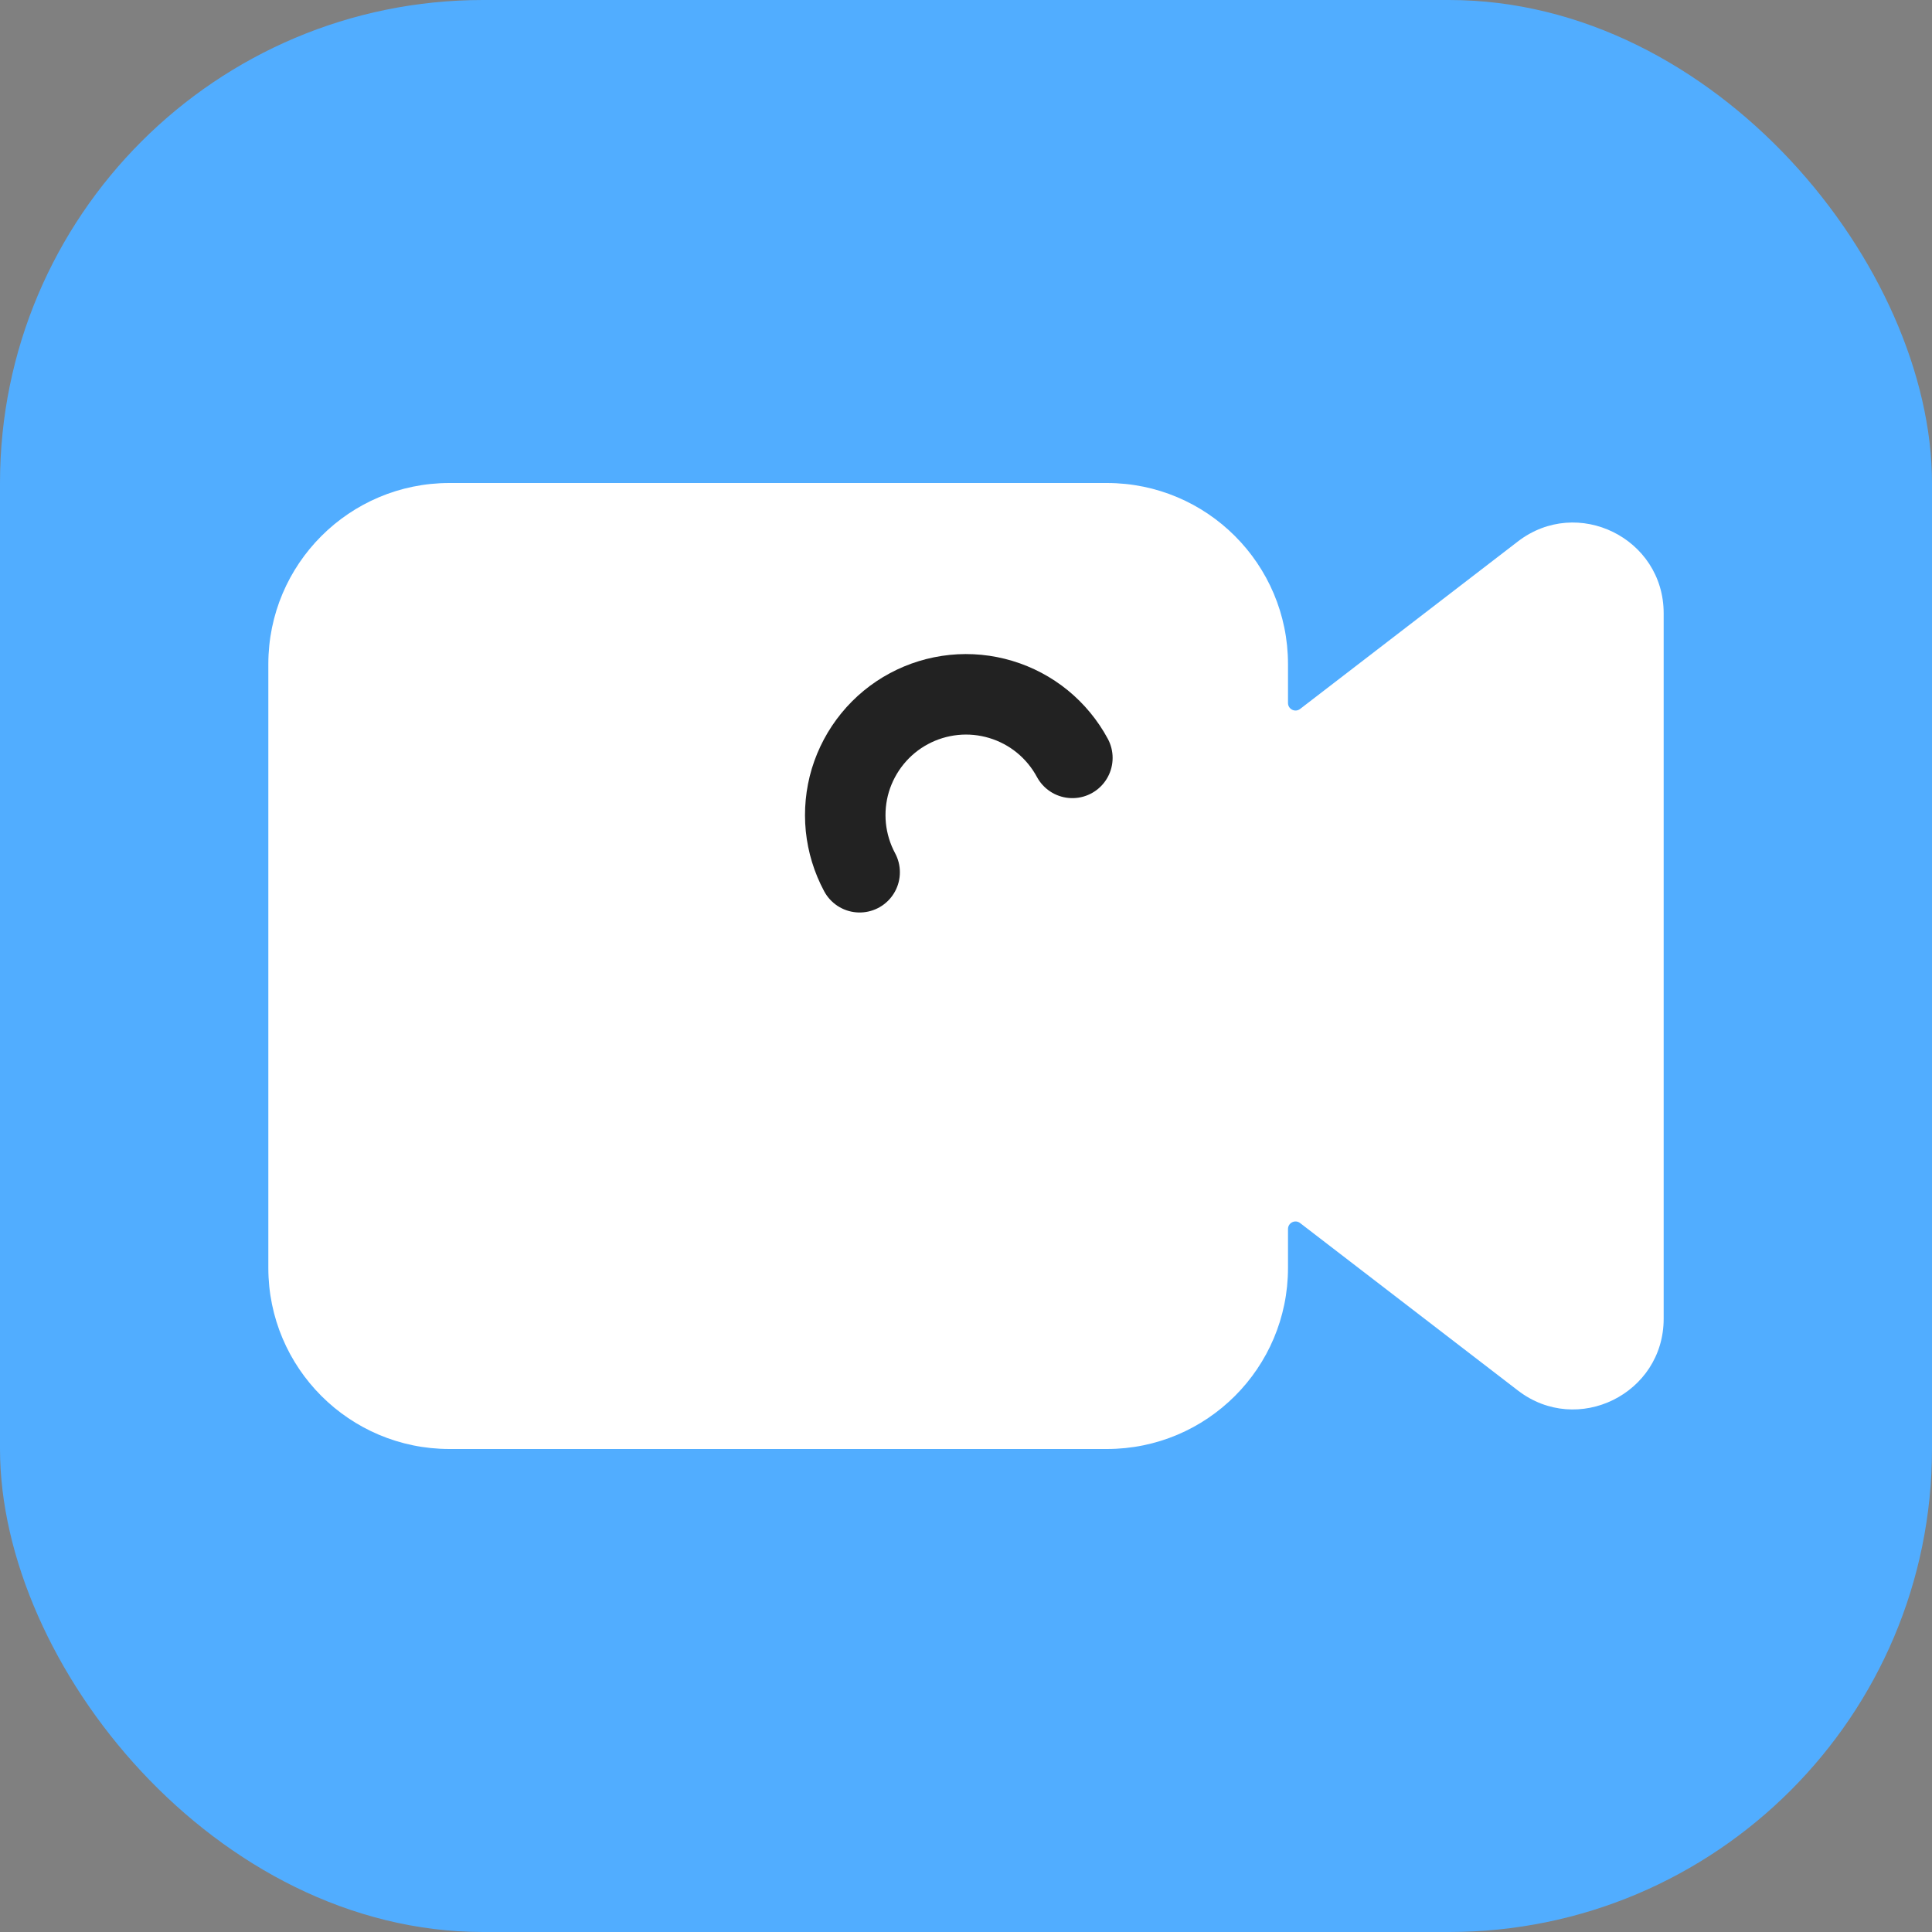 <svg width="36" height="36" viewBox="0 0 36 36" fill="none" xmlns="http://www.w3.org/2000/svg">
<rect x="0" y="0" width="36" height="36" fill="#808080" stroke="none"/>
<rect width="36" height="36" rx="9" fill="#51ADFF"/>
<path fill-rule="evenodd" clip-rule="evenodd" d="M8.375 9C6.511 9 5 10.511 5 12.375V23.625C5 25.489 6.511 27 8.375 27H20.625C22.489 27 24 25.489 24 23.625V22.901C24 22.784 24.134 22.718 24.226 22.79L28.284 25.91C29.393 26.764 31 25.973 31 24.573V11.427C31 10.027 29.393 9.236 28.284 10.089L24.226 13.21C24.134 13.282 24 13.216 24 13.099V12.375C24 10.511 22.489 9 20.625 9H8.375Z" fill="white"/>
<path d="M16.018 16.253C15.878 15.992 15.791 15.707 15.761 15.413C15.732 15.119 15.76 14.822 15.845 14.539C15.931 14.256 16.071 13.993 16.258 13.764C16.445 13.535 16.675 13.345 16.935 13.206C17.195 13.066 17.48 12.979 17.774 12.949C18.068 12.919 18.365 12.948 18.648 13.033C18.931 13.118 19.195 13.258 19.424 13.445C19.652 13.632 19.842 13.862 19.982 14.122" stroke="#222222" stroke-width="1.5" stroke-linecap="round" stroke-linejoin="round"/>
</svg>
